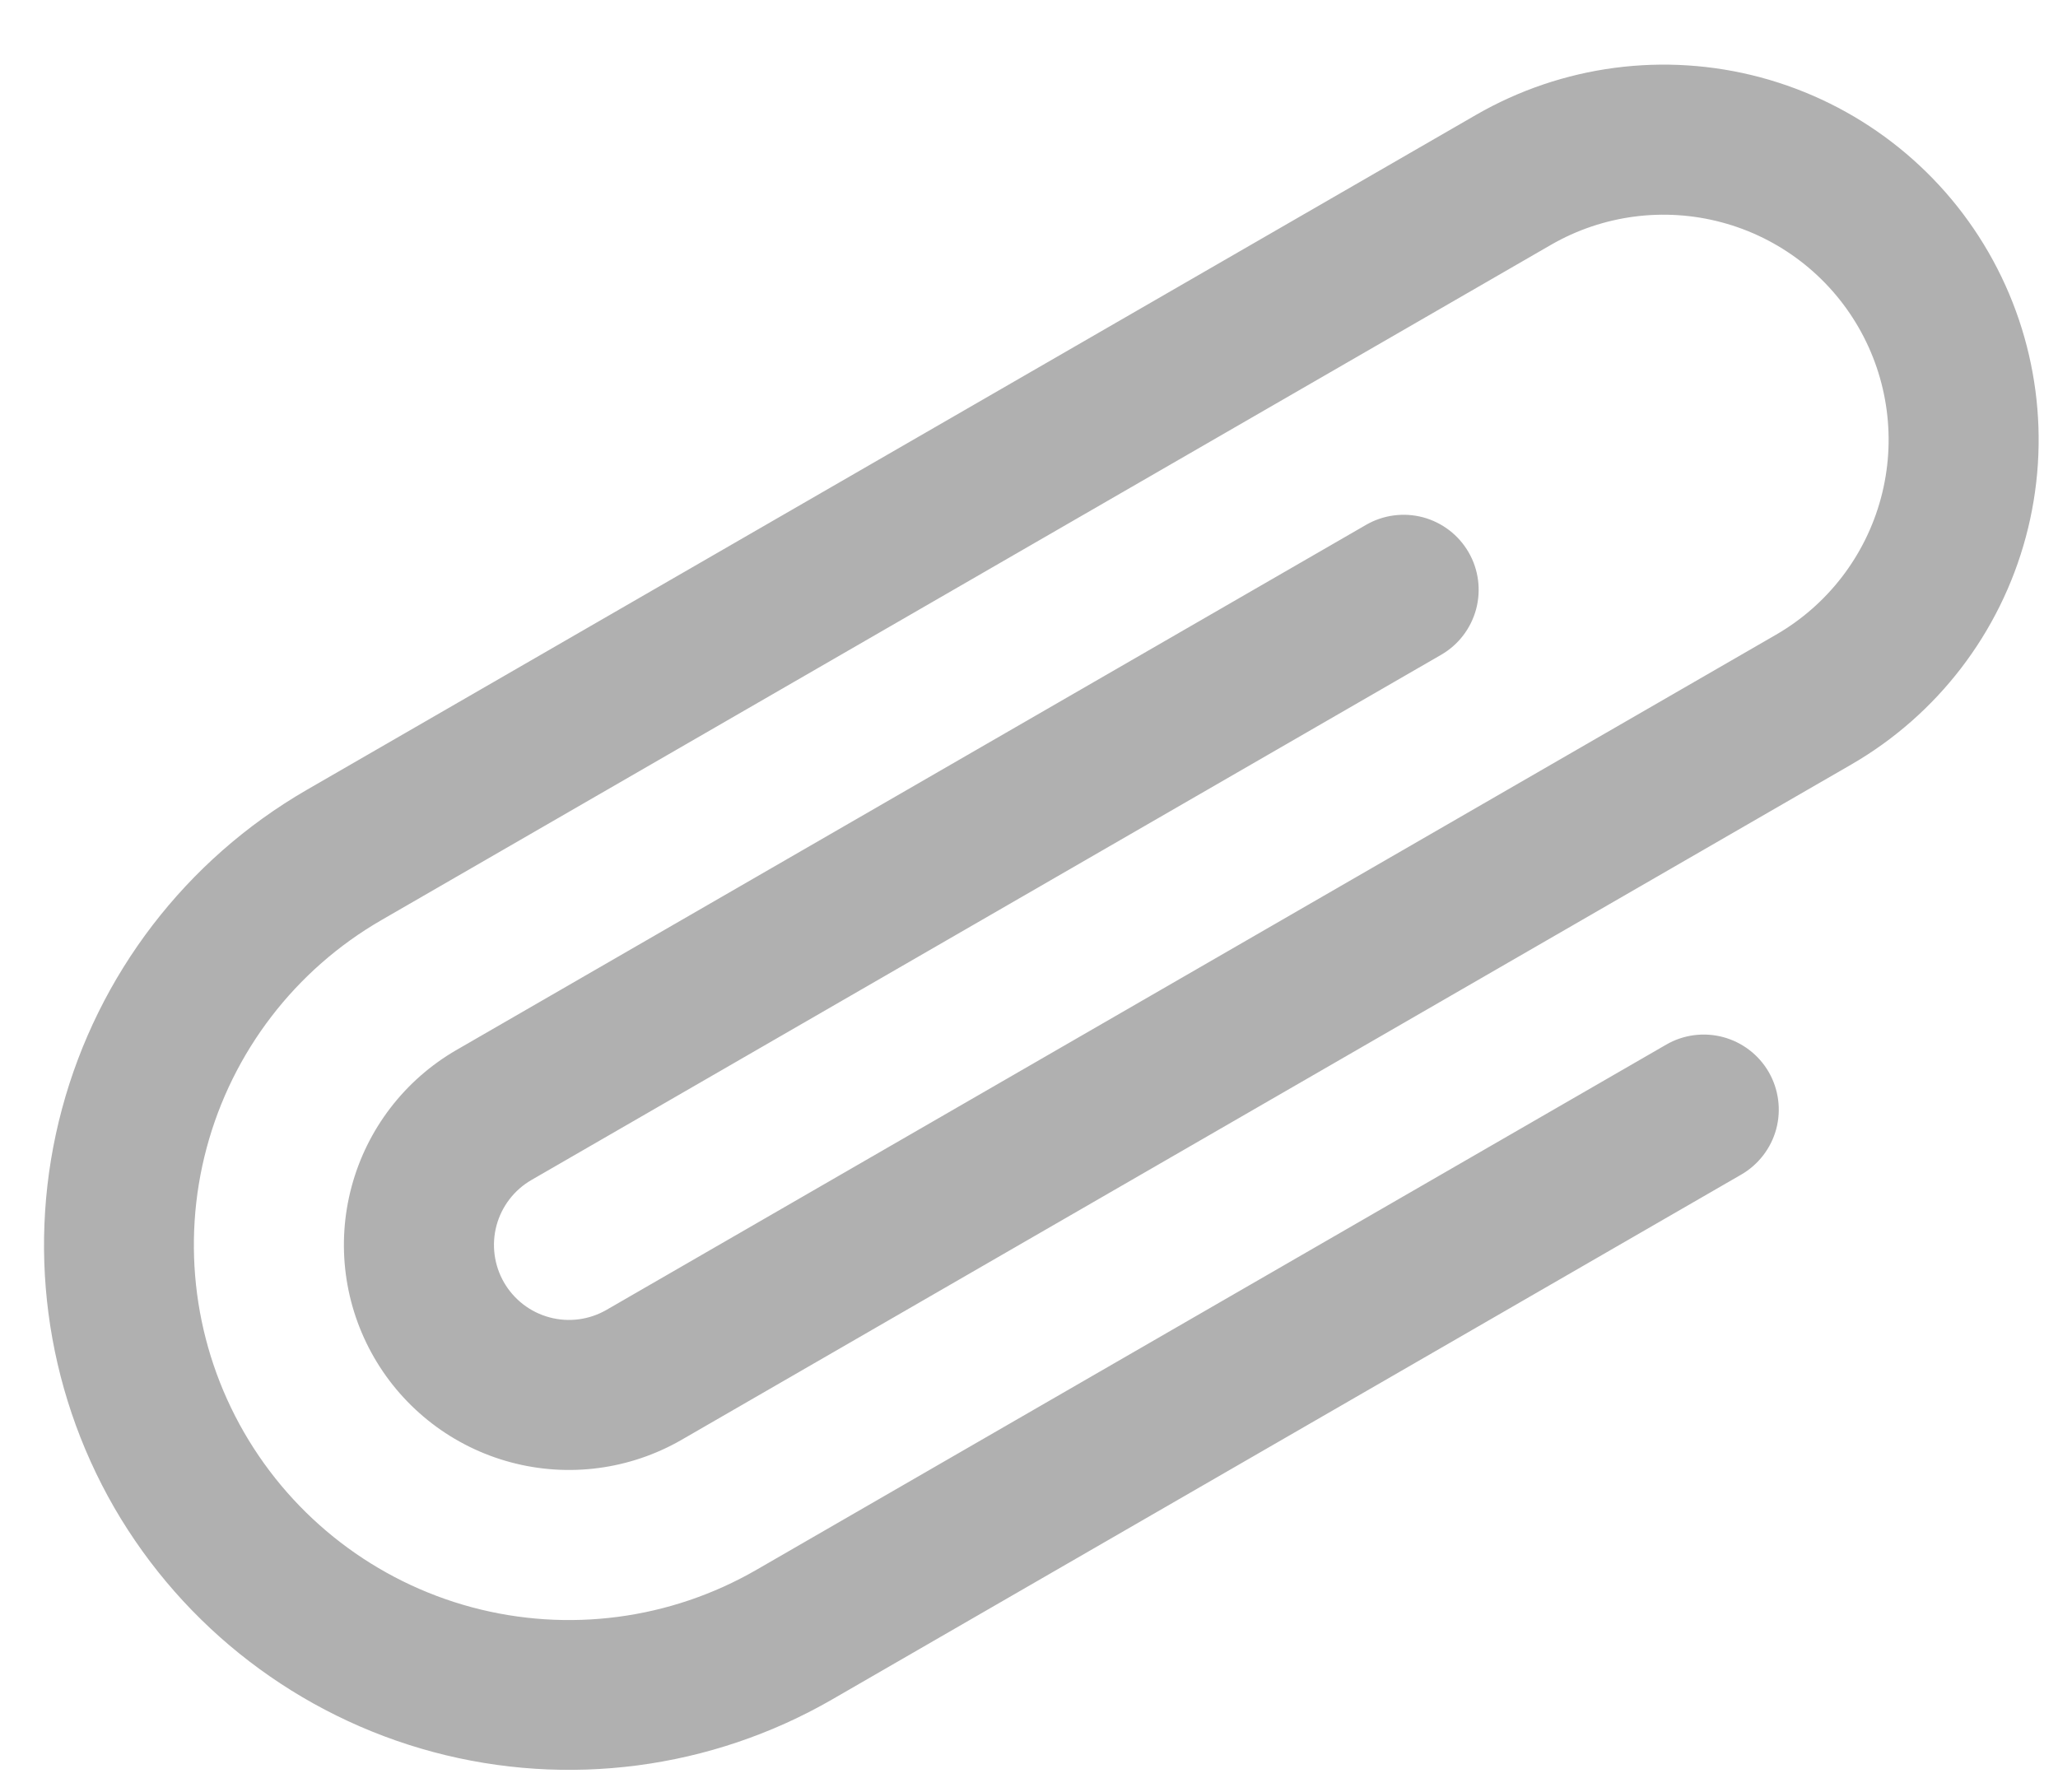 <svg width="31" height="27" viewBox="0 0 31 27" fill="none" xmlns="http://www.w3.org/2000/svg">
<path d="M1.72 22.709C0.673 20.892 0.39 18.733 0.933 16.707C1.476 14.681 2.8 12.953 4.615 11.902L22.233 1.731C23.531 0.982 25.073 0.778 26.521 1.166C27.968 1.554 29.203 2.501 29.952 3.799C30.701 5.097 30.904 6.64 30.516 8.087C30.128 9.535 29.181 10.769 27.884 11.518L10.266 21.69C9.487 22.139 8.562 22.261 7.693 22.028C6.825 21.796 6.084 21.227 5.635 20.449C5.185 19.67 5.063 18.745 5.296 17.876C5.529 17.007 6.097 16.267 6.876 15.817L20.578 7.906C20.838 7.756 21.146 7.716 21.436 7.793C21.725 7.871 21.972 8.06 22.122 8.32C22.272 8.579 22.312 8.888 22.235 9.177C22.157 9.467 21.968 9.714 21.708 9.864L8.006 17.775C7.746 17.925 7.557 18.172 7.479 18.461C7.402 18.75 7.442 19.059 7.592 19.319C7.742 19.578 7.989 19.768 8.278 19.845C8.568 19.923 8.876 19.882 9.136 19.732L26.753 9.561C27.532 9.111 28.1 8.371 28.333 7.502C28.566 6.634 28.444 5.708 27.994 4.929C27.545 4.151 26.804 3.582 25.936 3.35C25.067 3.117 24.142 3.239 23.363 3.688L5.746 13.86C4.448 14.609 3.501 15.843 3.113 17.291C2.725 18.739 2.928 20.281 3.677 21.579C4.427 22.877 5.661 23.824 7.108 24.212C8.556 24.6 10.098 24.397 11.396 23.647L25.099 15.736C25.358 15.586 25.667 15.546 25.956 15.623C26.246 15.701 26.493 15.89 26.643 16.15C26.792 16.409 26.833 16.718 26.756 17.007C26.678 17.297 26.488 17.544 26.229 17.694L12.527 25.605C10.709 26.651 8.55 26.934 6.524 26.392C4.498 25.849 2.77 24.524 1.72 22.709Z" fill="#B0B0B0"/>
</svg>
